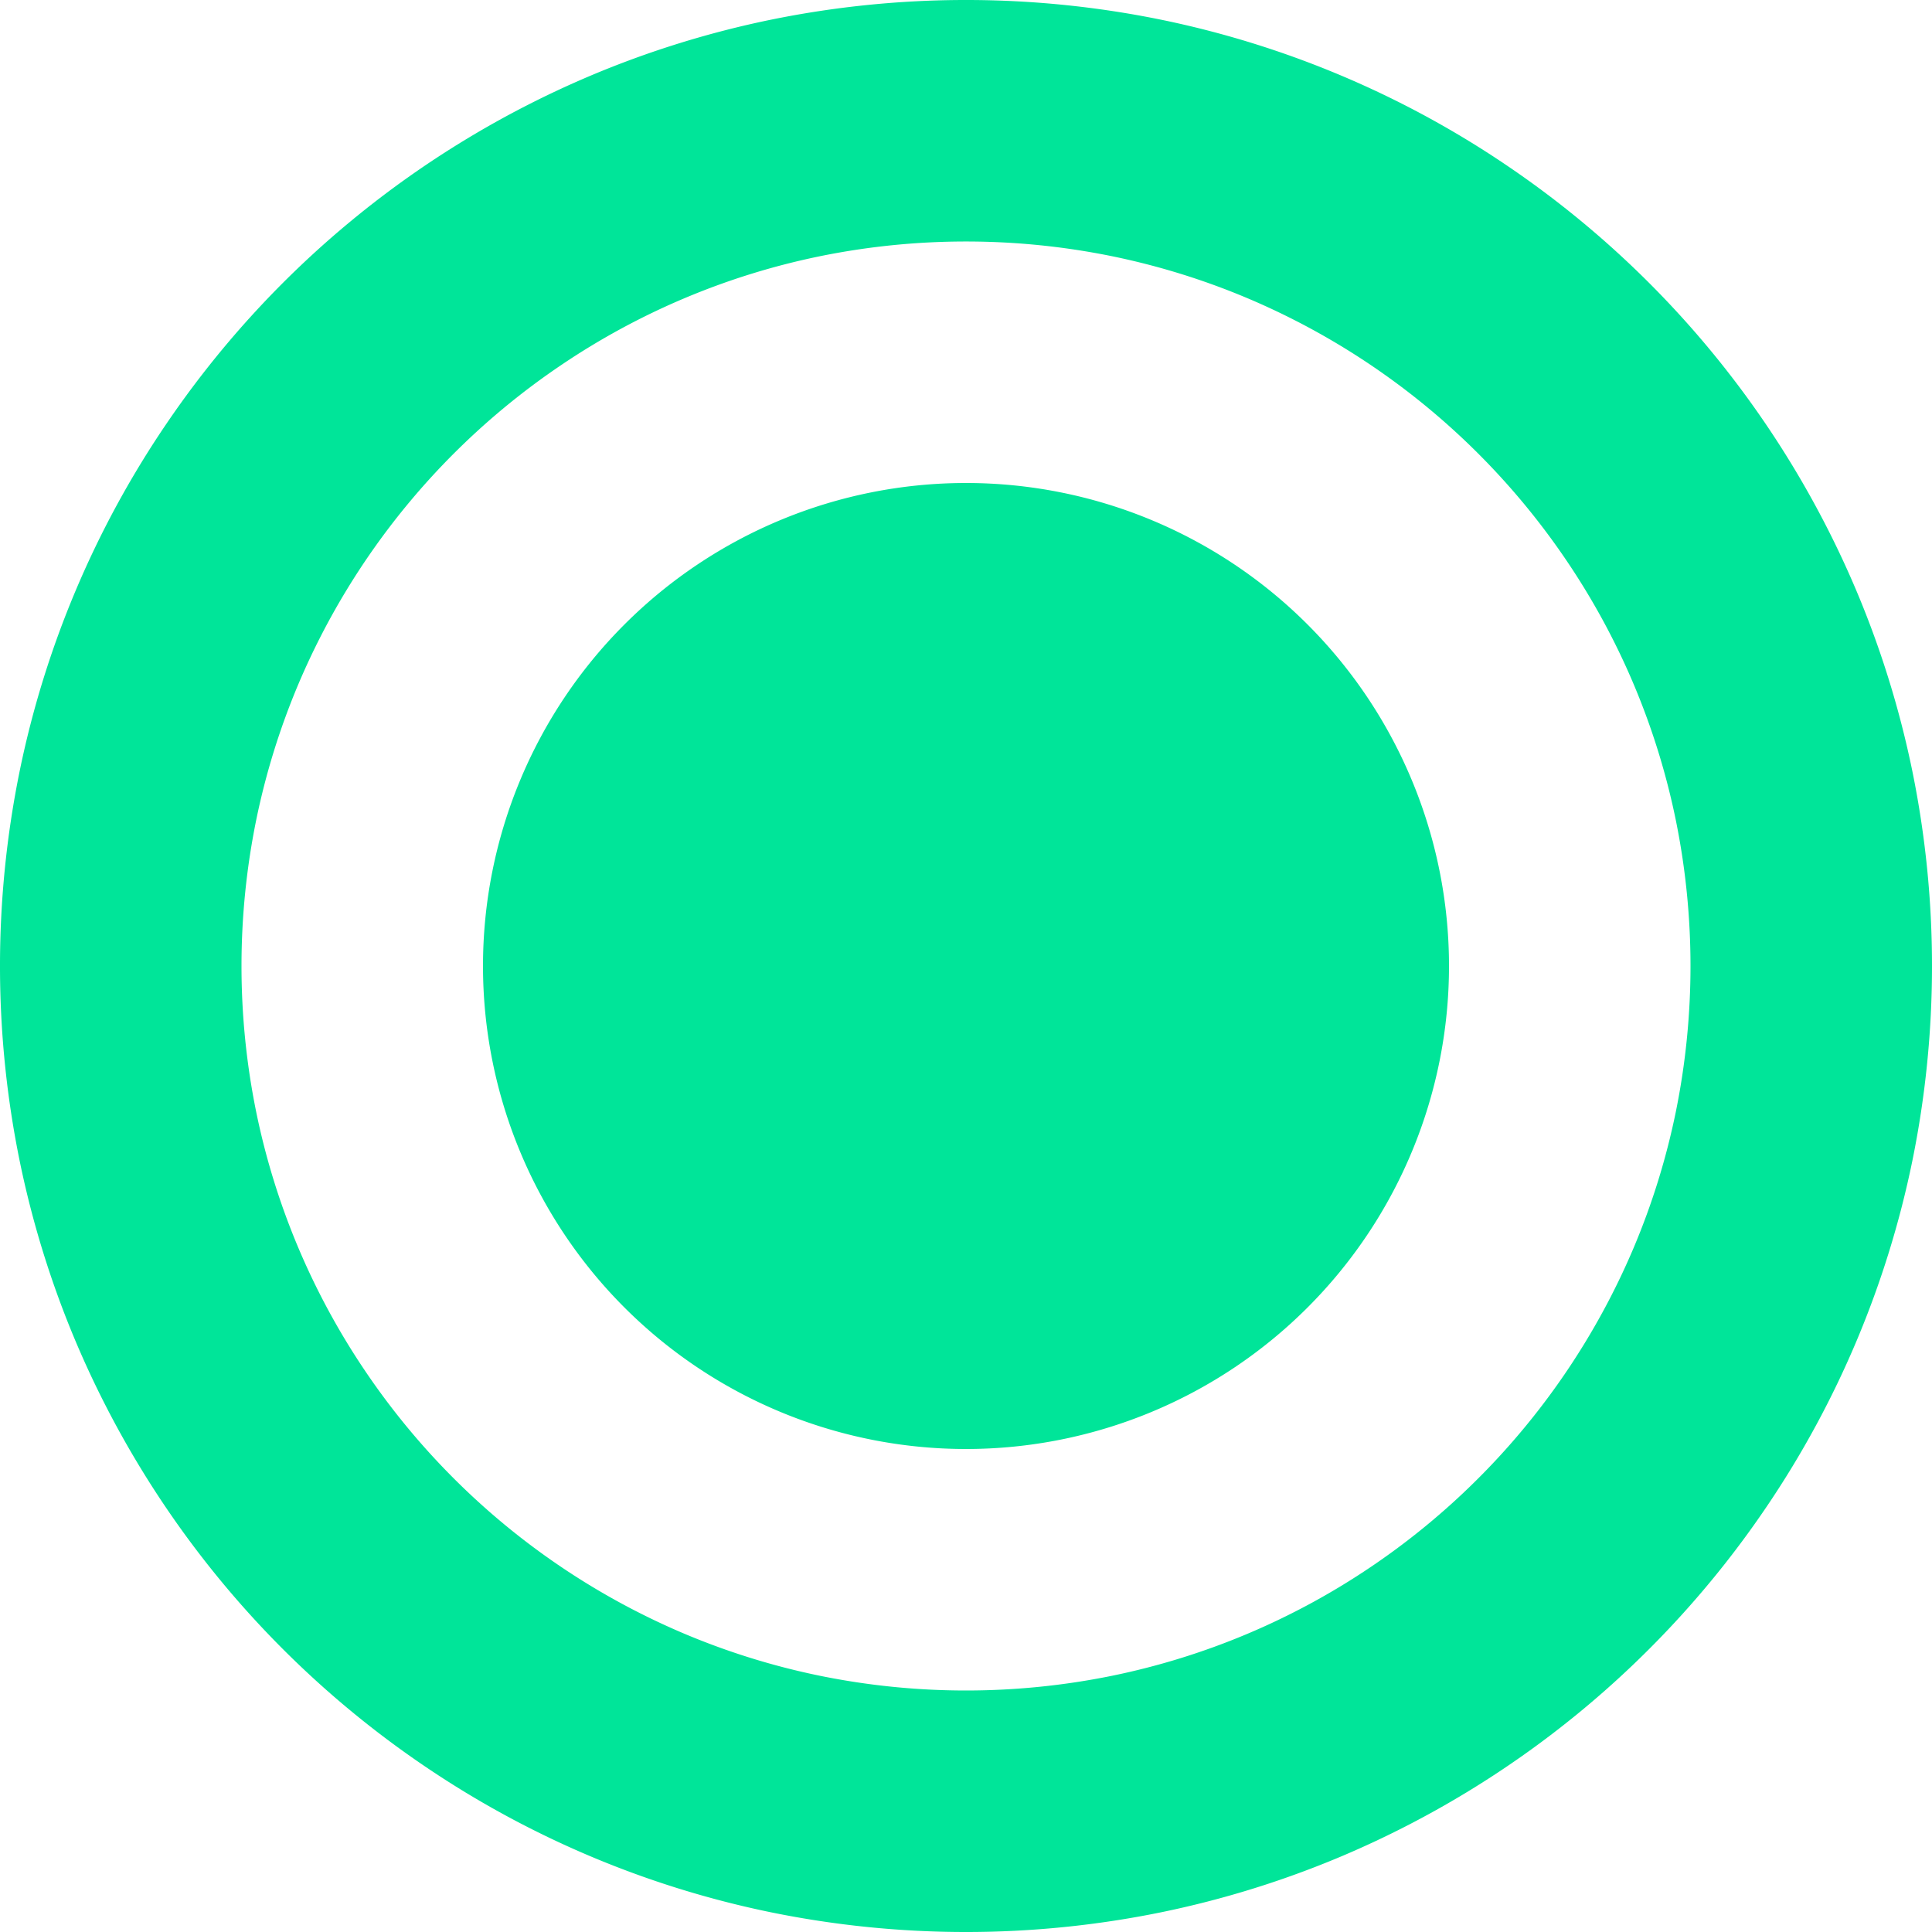 <svg xmlns="http://www.w3.org/2000/svg" width="512" height="512" viewBox="0 0 512 512">
  <path id="neonova-icon" d="M204.407,506.8a254.587,254.587,0,0,1-91.539-38.52,256.753,256.753,0,0,1-92.75-112.632A254.675,254.675,0,0,1,5.2,307.593a258.492,258.492,0,0,1,0-103.186,254.587,254.587,0,0,1,38.52-91.539,256.753,256.753,0,0,1,112.632-92.75A254.674,254.674,0,0,1,204.407,5.2a258.492,258.492,0,0,1,103.186,0,254.588,254.588,0,0,1,91.539,38.52,256.753,256.753,0,0,1,92.75,112.632A254.677,254.677,0,0,1,506.8,204.407a258.491,258.491,0,0,1,0,103.186,254.588,254.588,0,0,1-38.52,91.539,256.753,256.753,0,0,1-112.632,92.75A254.7,254.7,0,0,1,307.593,506.8a258.491,258.491,0,0,1-103.186,0Zm12.9-438.9a190.95,190.95,0,0,0-68.654,28.89,192.563,192.563,0,0,0-69.563,84.474A191.024,191.024,0,0,0,67.9,217.305a193.879,193.879,0,0,0,0,77.389,190.963,190.963,0,0,0,28.89,68.655,192.563,192.563,0,0,0,84.474,69.563,191.025,191.025,0,0,0,36.04,11.188,193.879,193.879,0,0,0,77.389,0,190.964,190.964,0,0,0,68.655-28.89,192.557,192.557,0,0,0,69.563-84.475,191,191,0,0,0,11.188-36.04,193.879,193.879,0,0,0,0-77.389,190.951,190.951,0,0,0-28.89-68.654,192.557,192.557,0,0,0-84.475-69.563A191,191,0,0,0,294.694,67.9a193.879,193.879,0,0,0-77.389,0ZM128,256A128,128,0,1,1,256,384,128,128,0,0,1,128,256Z" fill="#00e599"/>
</svg>
